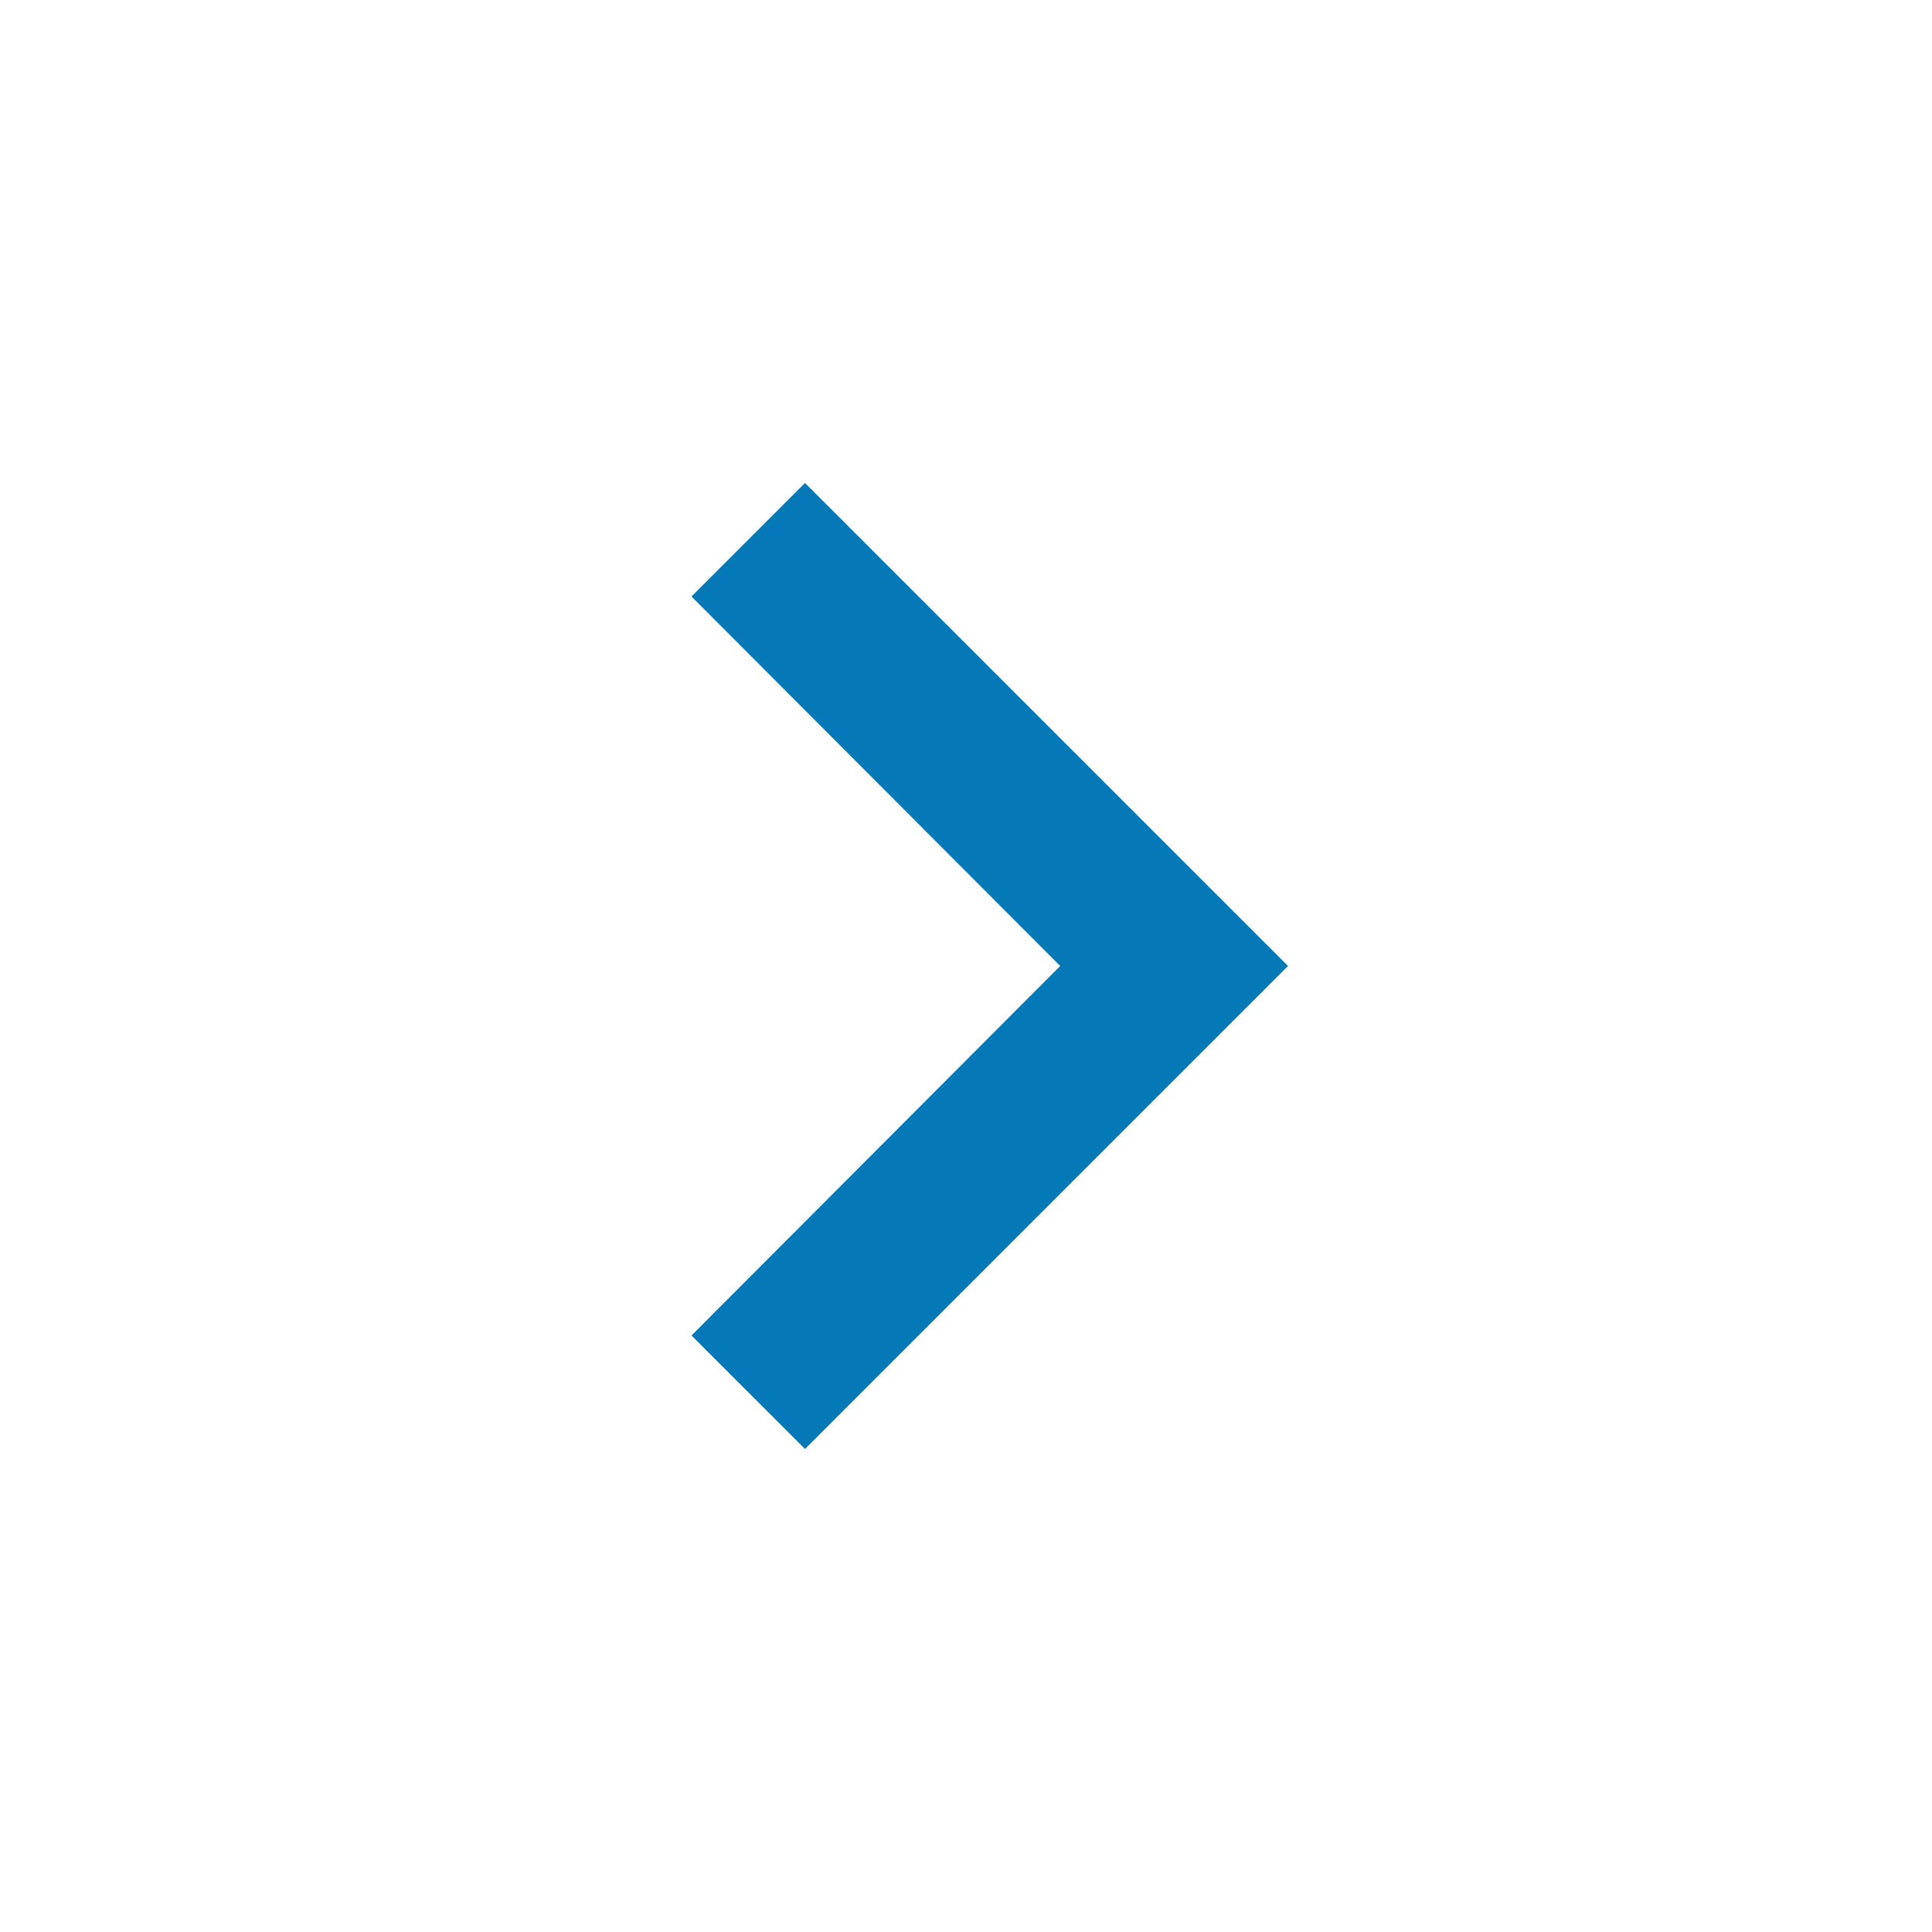 <svg xmlns="http://www.w3.org/2000/svg" width="24" height="24" viewBox="0 0 24 24">
  <path fill="#0579b8" d="M10 6L8.59 7.41 13.17 12l-4.58 4.59L10 18l6-6z"/>
  <path d="M0 0h24v24H0z" fill="none"/>
</svg>
